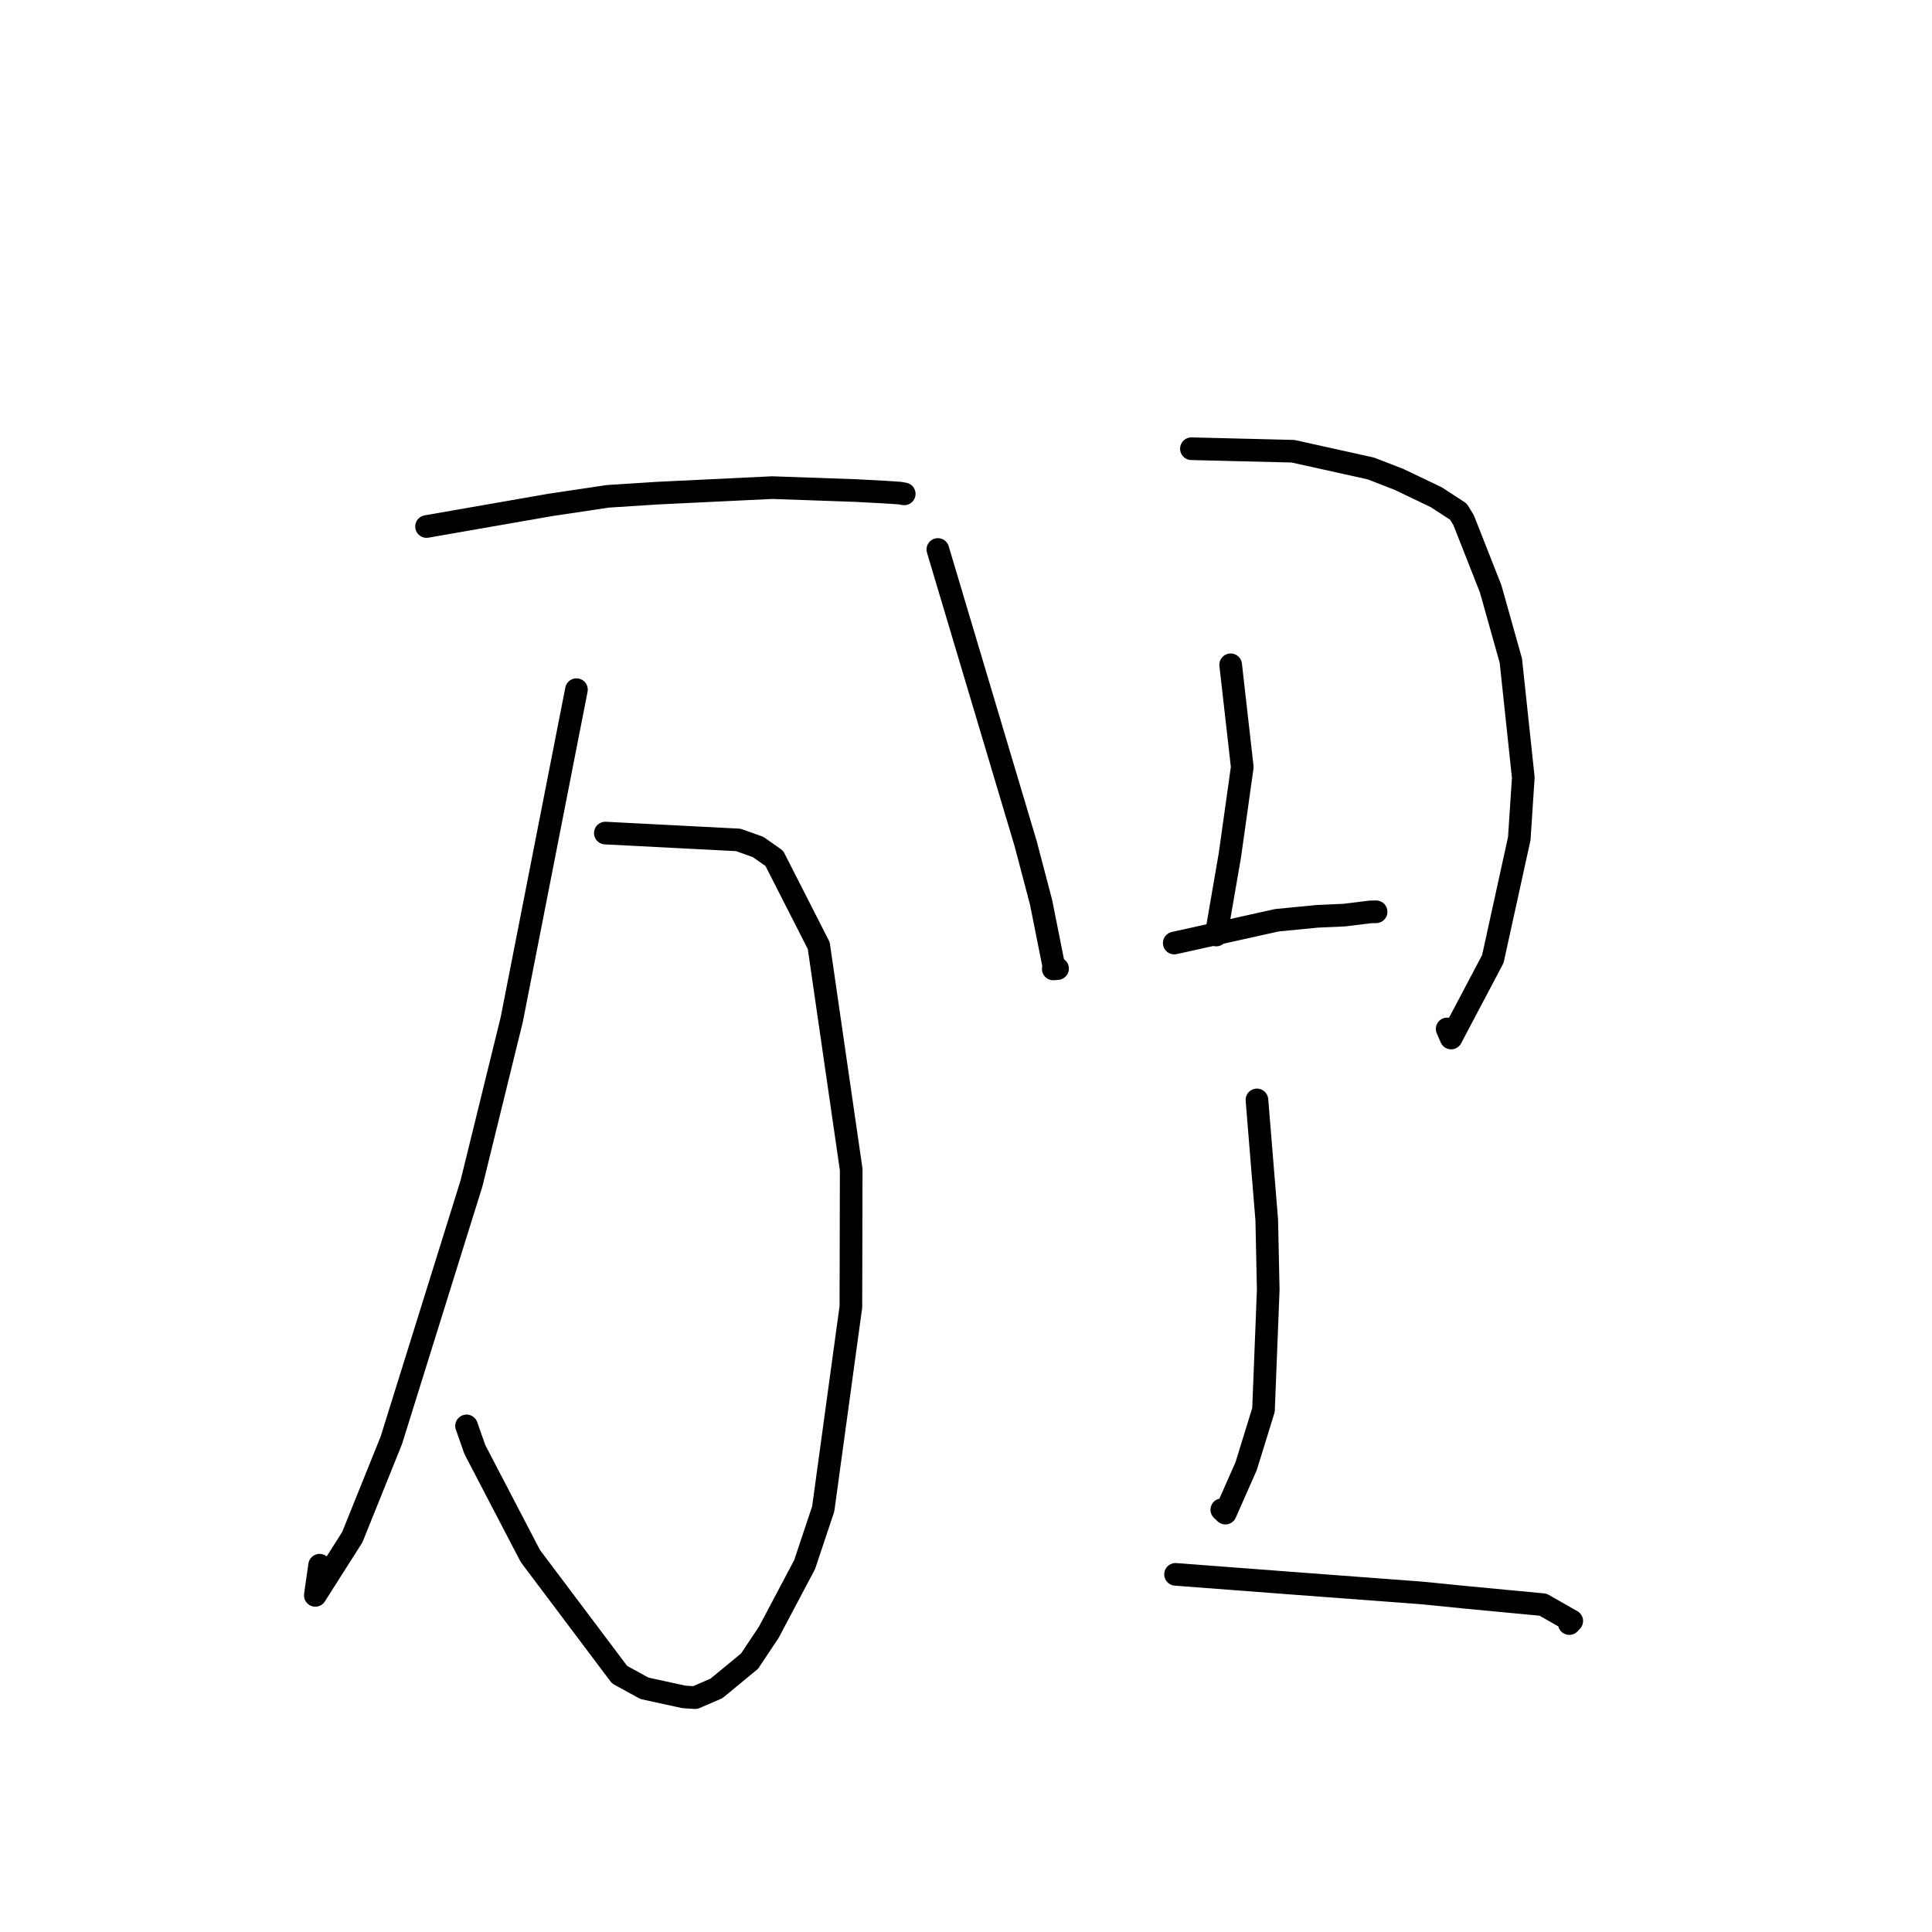 <?xml version="1.0" standalone="no"?>
    <svg width="256" height="256" xmlns="http://www.w3.org/2000/svg" version="1.1">
    <polyline stroke="black" stroke-width="3" stroke-linecap="round" fill="transparent" stroke-linejoin="round" points="56.52 69.765 64.68 68.342 72.841 66.918 80.517 65.768 87.151 65.342 102.312 64.612 113.411 65.002 117.119 65.2 119.17 65.333 119.732 65.427 119.78 65.435 119.803 65.439 119.816 65.441 " />
        <polyline stroke="black" stroke-width="3" stroke-linecap="round" fill="transparent" stroke-linejoin="round" points="80.21 110.386 89.02 110.84 97.831 111.294 100.447 112.229 102.595 113.732 108.489 125.302 112.788 154.971 112.747 173.16 109.08 199.943 106.618 207.315 101.885 216.257 99.314 220.114 94.93 223.728 92.107 224.946 90.582 224.842 85.396 223.71 82.096 221.902 70.278 206.187 62.921 192.072 61.82 188.939 " />
        <polyline stroke="black" stroke-width="3" stroke-linecap="round" fill="transparent" stroke-linejoin="round" points="76.382 91.383 72.096 113.24 67.81 135.098 62.479 156.793 51.853 190.851 46.679 203.687 41.781 211.394 42.35 207.399 " />
        <polyline stroke="black" stroke-width="3" stroke-linecap="round" fill="transparent" stroke-linejoin="round" points="124.27 72.81 130.096 92.331 135.922 111.852 137.947 119.56 139.642 128.052 139.565 128.388 139.99 128.354 140.134 128.342 " />
        <polyline stroke="black" stroke-width="3" stroke-linecap="round" fill="transparent" stroke-linejoin="round" points="157.868 59.457 164.597 59.624 171.327 59.79 181.638 62.071 185.359 63.517 190.298 65.877 193.245 67.793 193.945 68.94 197.519 78.024 200.194 87.536 201.844 103.022 201.313 111.107 197.809 127.072 192.282 137.54 191.757 136.338 " />
        <polyline stroke="black" stroke-width="3" stroke-linecap="round" fill="transparent" stroke-linejoin="round" points="163.07 88.088 163.838 94.863 164.606 101.638 162.979 113.236 161.293 123.025 161.142 123.898 " />
        <polyline stroke="black" stroke-width="3" stroke-linecap="round" fill="transparent" stroke-linejoin="round" points="155.594 124.958 162.385 123.45 169.176 121.941 174.498 121.419 178.134 121.255 181.588 120.831 182.122 120.821 182.342 120.817 " />
        <polyline stroke="black" stroke-width="3" stroke-linecap="round" fill="transparent" stroke-linejoin="round" points="166.551 145.745 167.201 153.7 167.851 161.656 168.047 170.908 167.42 186.829 165.116 194.282 162.371 200.495 161.896 200.048 " />
        <polyline stroke="black" stroke-width="3" stroke-linecap="round" fill="transparent" stroke-linejoin="round" points="155.766 208.61 163.527 209.2 171.288 209.79 188.434 211.076 194.17 211.65 204.462 212.627 208.266 214.792 207.939 215.131 " />
        </svg>